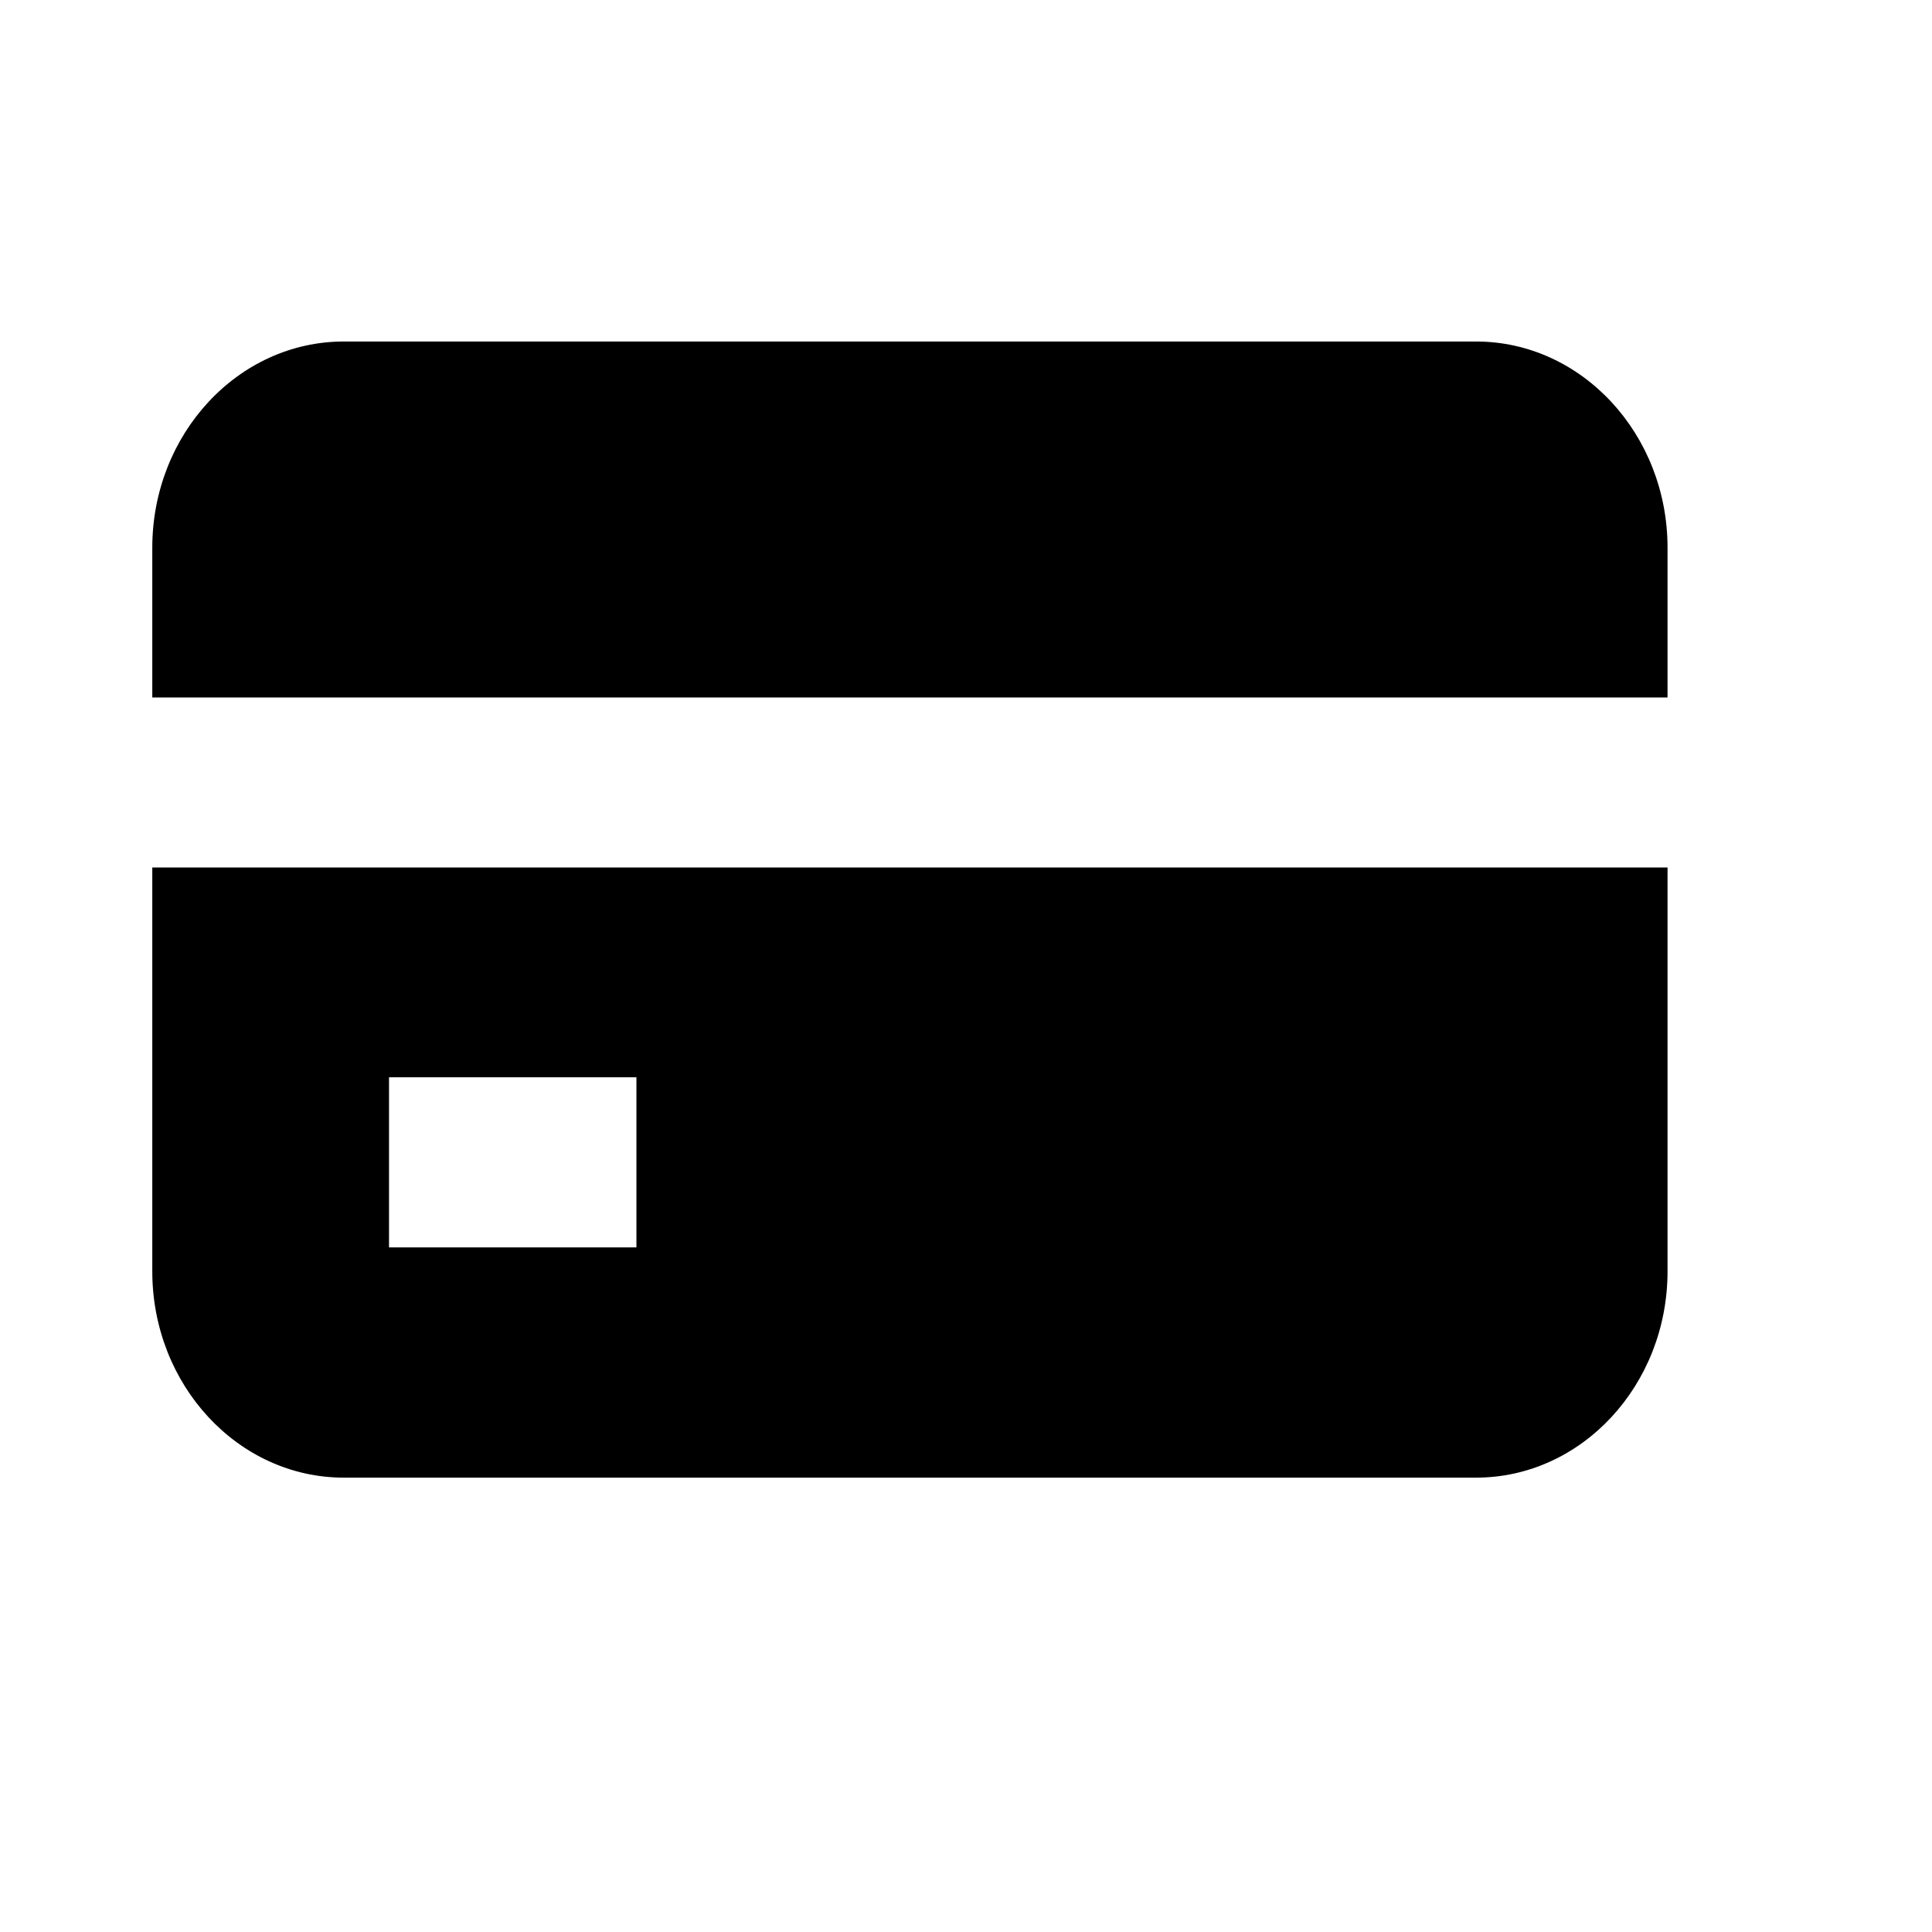 <svg xmlns="http://www.w3.org/2000/svg" width="17" height="17" viewBox="0 0 17 17" fill="none"><rect width="17" height="17" fill="none"/>
<path d="M3.025 3.005H12.988C13.917 3.005 14.673 3.819 14.673 4.82V6.137H1.34V4.82C1.34 3.819 2.096 3.005 3.025 3.005Z" fill="black"/>
<path fill-rule="evenodd" clip-rule="evenodd" d="M1.34 11.186V7.633H14.673V11.186C14.673 12.188 13.917 13.002 12.988 13.002H3.025C2.096 13.002 1.34 12.188 1.34 11.186ZM3.423 10.976H5.6V9.479H3.423V10.976Z" fill="black"/>
</svg>
